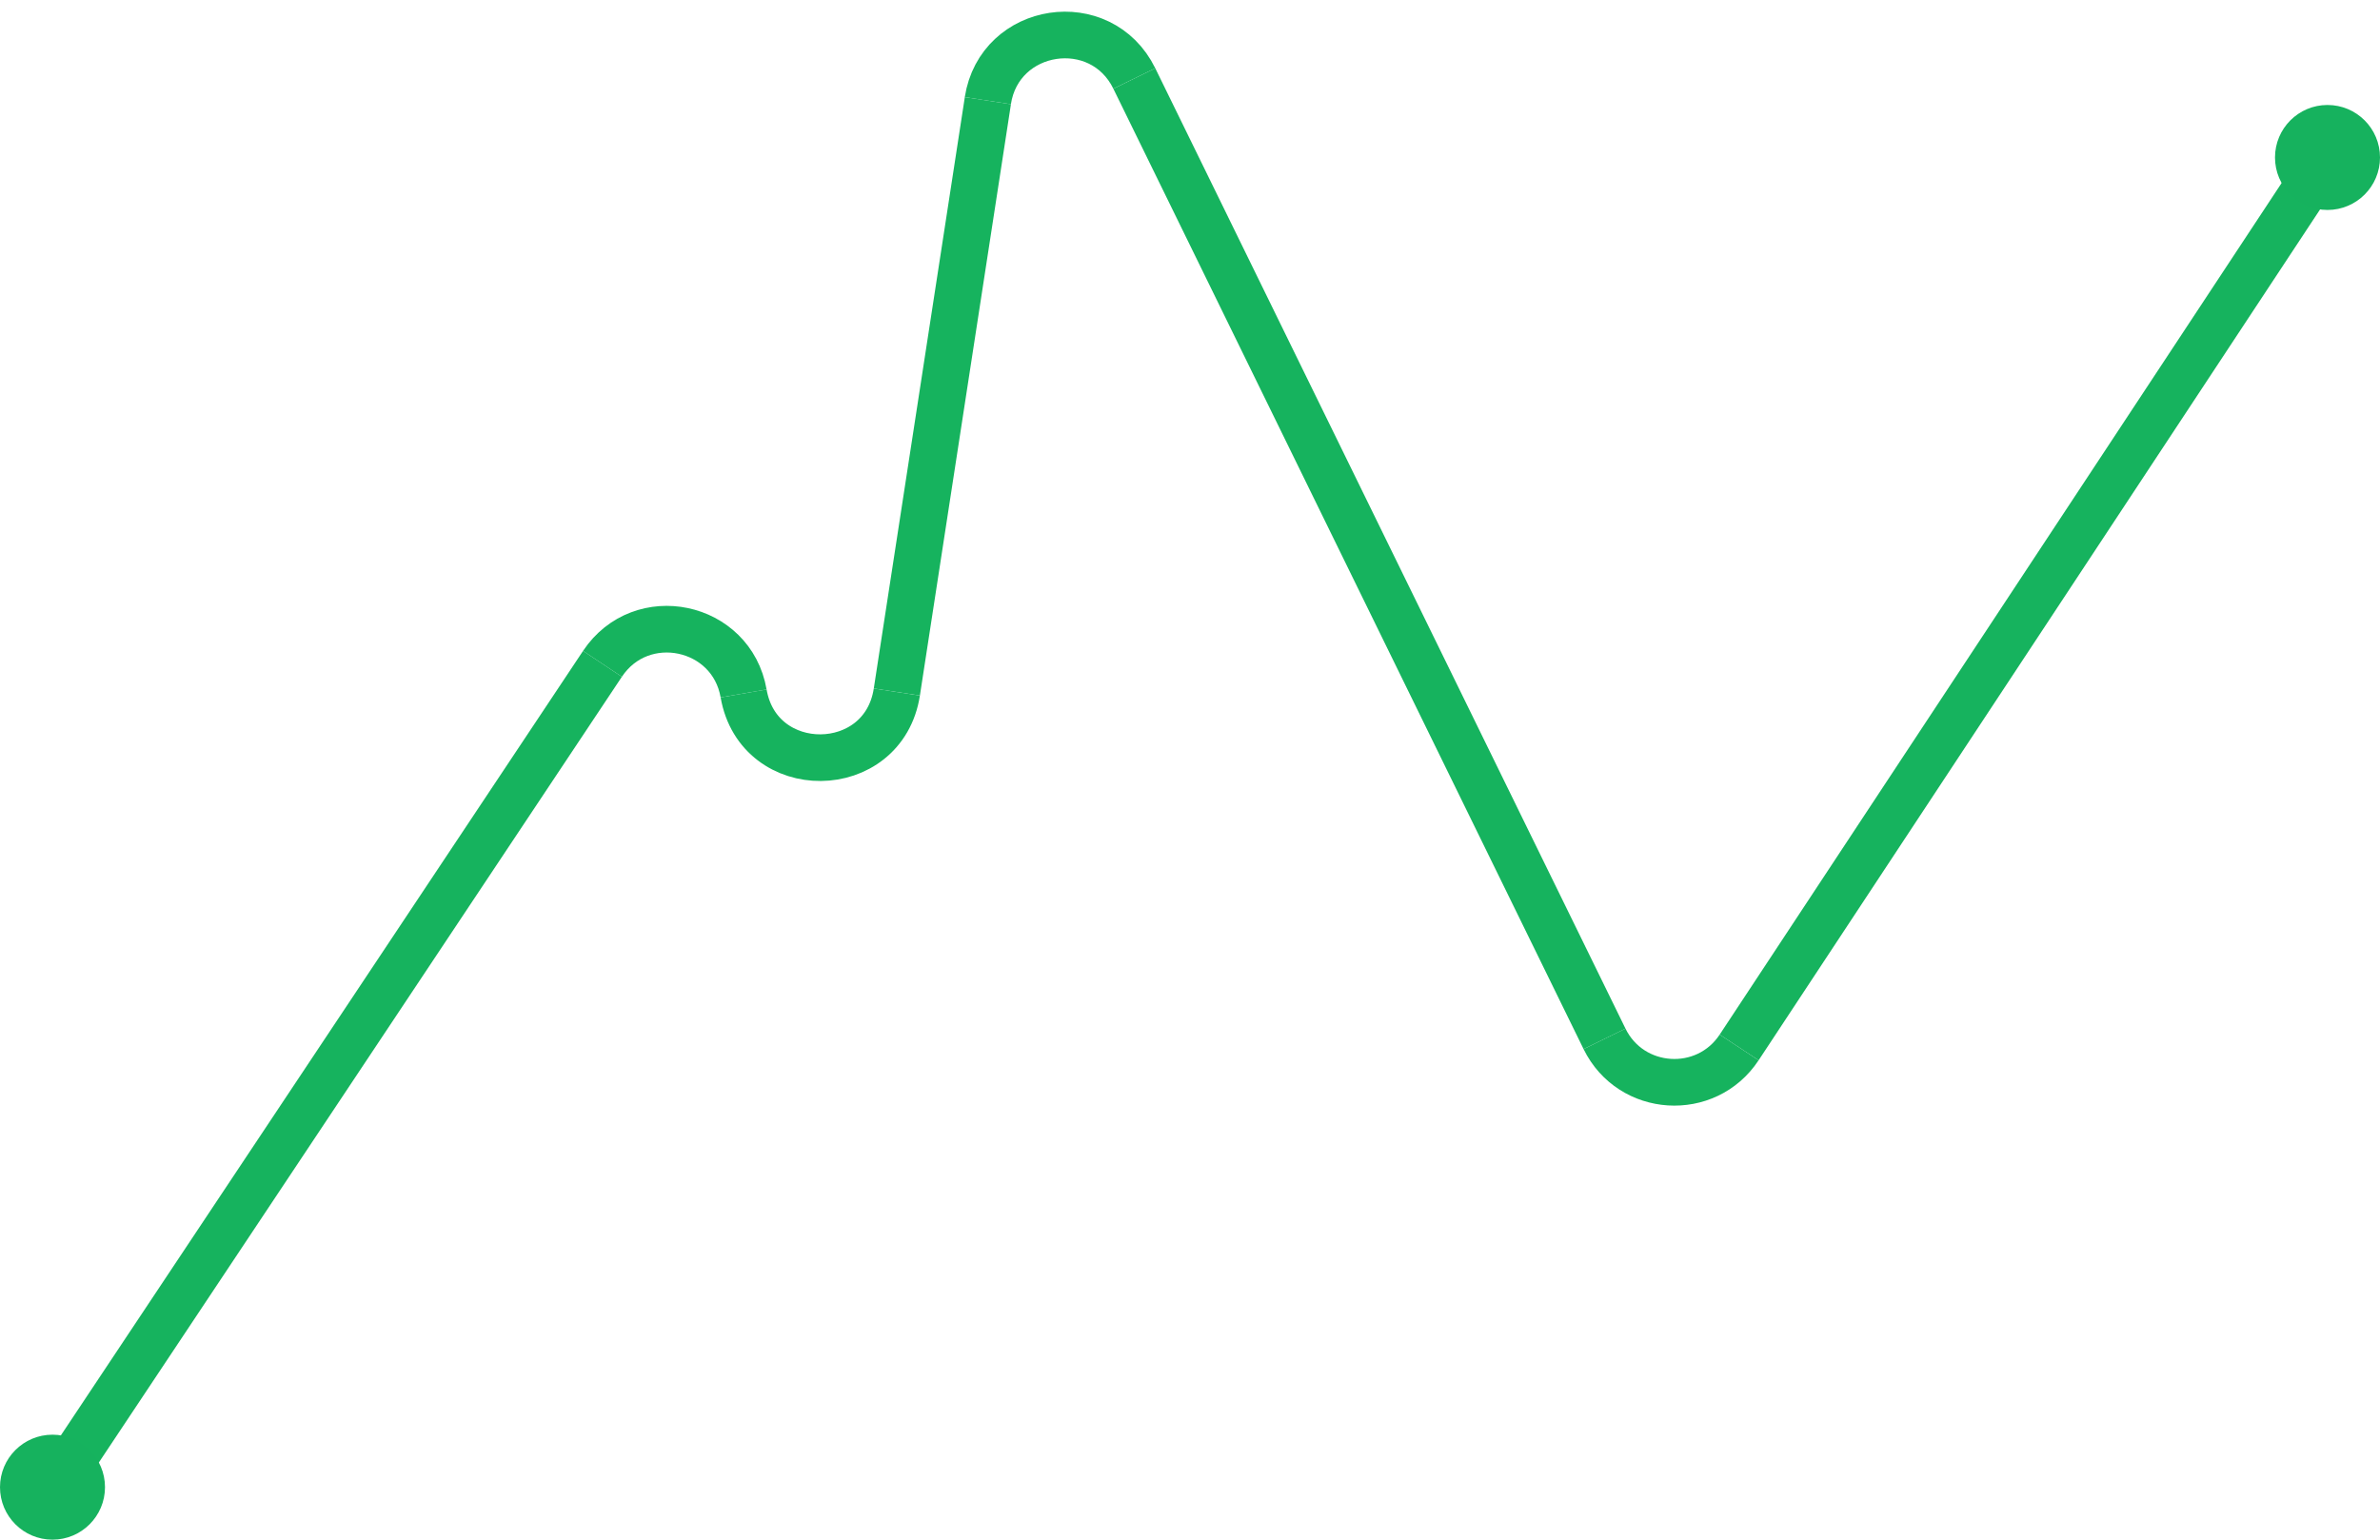 <svg width="68" height="44" viewBox="0 0 68 44" fill="none" xmlns="http://www.w3.org/2000/svg">
<path d="M1.557 42.496L17.213 18.971" stroke="#16B35E" stroke-width="1.333"/>
<path d="M17.213 18.971C18.323 17.304 20.905 17.846 21.246 19.817" stroke="#16B35E" stroke-width="1.333"/>
<path d="M21.246 19.817C21.675 22.288 25.242 22.254 25.624 19.776" stroke="#16B35E" stroke-width="1.333"/>
<path d="M25.624 19.776L28.225 2.877" stroke="#16B35E" stroke-width="1.333"/>
<path d="M28.224 2.877C28.554 0.735 31.456 0.295 32.409 2.243" stroke="#16B35E" stroke-width="1.333"/>
<path d="M32.409 2.243L45.844 29.688" stroke="#16B35E" stroke-width="1.333"/>
<path d="M45.844 29.688C46.598 31.228 48.745 31.365 49.69 29.933" stroke="#16B35E" stroke-width="1.333"/>
<path d="M49.69 29.933L66 5.211" stroke="#16B35E" stroke-width="1.333"/>
<path d="M3 42.5C3 43.328 2.329 44 1.5 44C0.671 44 0 43.328 0 42.5C0 41.672 0.671 41 1.5 41C2.329 41 3 41.672 3 42.5Z" fill="#16B25E"/>
<path d="M68 4.5C68 5.328 67.329 6 66.5 6C65.671 6 65 5.328 65 4.5C65 3.672 65.671 3 66.5 3C67.329 3 68 3.672 68 4.5Z" fill="#16B25E"/>
</svg>
